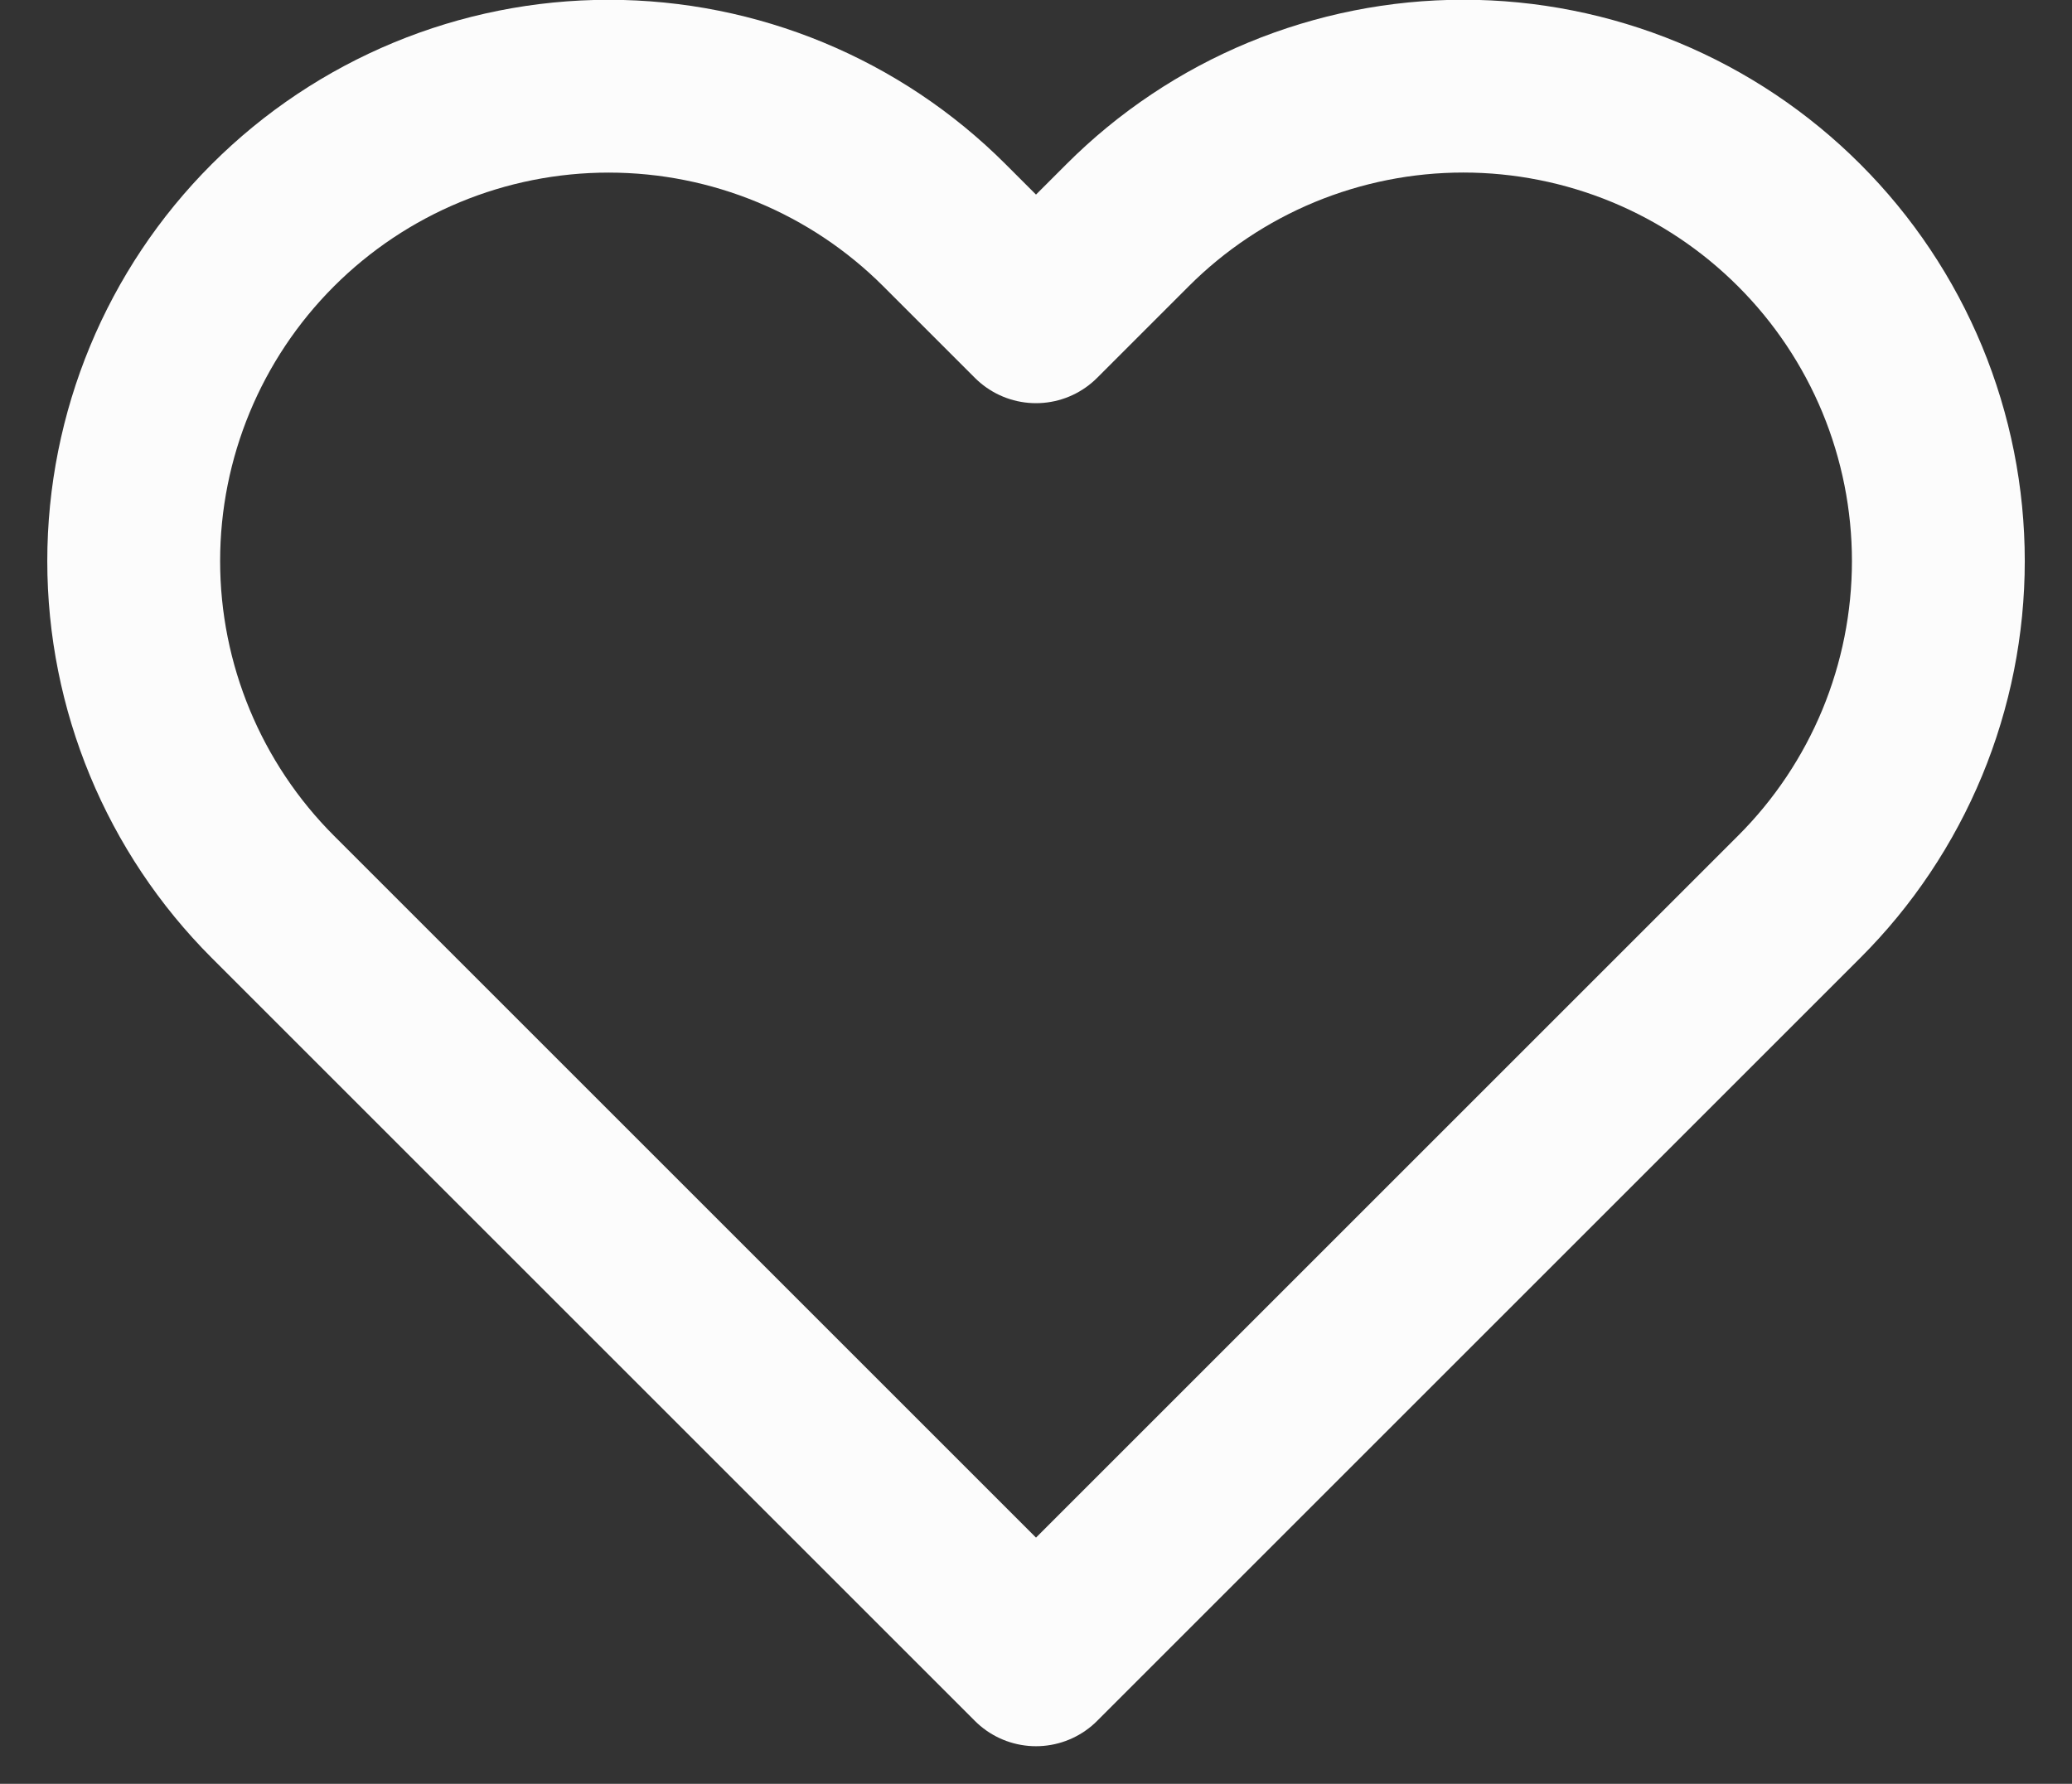 <svg width="36" height="31" viewBox="0 0 36 31" fill="none" xmlns="http://www.w3.org/2000/svg">
<rect x="0" y="0" width="36" height="31" fill="#333333" stroke="none"/>
<path d="M31.26 3.915C30.494 3.148 29.584 2.54 28.583 2.125C27.582 1.711 26.509 1.497 25.425 1.497C24.341 1.497 23.268 1.711 22.267 2.125C21.266 2.54 20.356 3.148 19.59 3.915L18 5.505L16.41 3.915C14.863 2.367 12.764 1.498 10.575 1.498C8.387 1.498 6.288 2.367 4.74 3.915C3.193 5.462 2.323 7.561 2.323 9.75C2.323 11.938 3.193 14.037 4.74 15.585L6.33 17.175L18 28.845L29.67 17.175L31.26 15.585C32.027 14.819 32.635 13.909 33.05 12.908C33.464 11.907 33.678 10.834 33.678 9.75C33.678 8.666 33.464 7.593 33.05 6.592C32.635 5.591 32.027 4.681 31.26 3.915V3.915Z" stroke="#FCFCFC" stroke-width="3.003" stroke-linecap="round" stroke-linejoin="round"/>
</svg>
